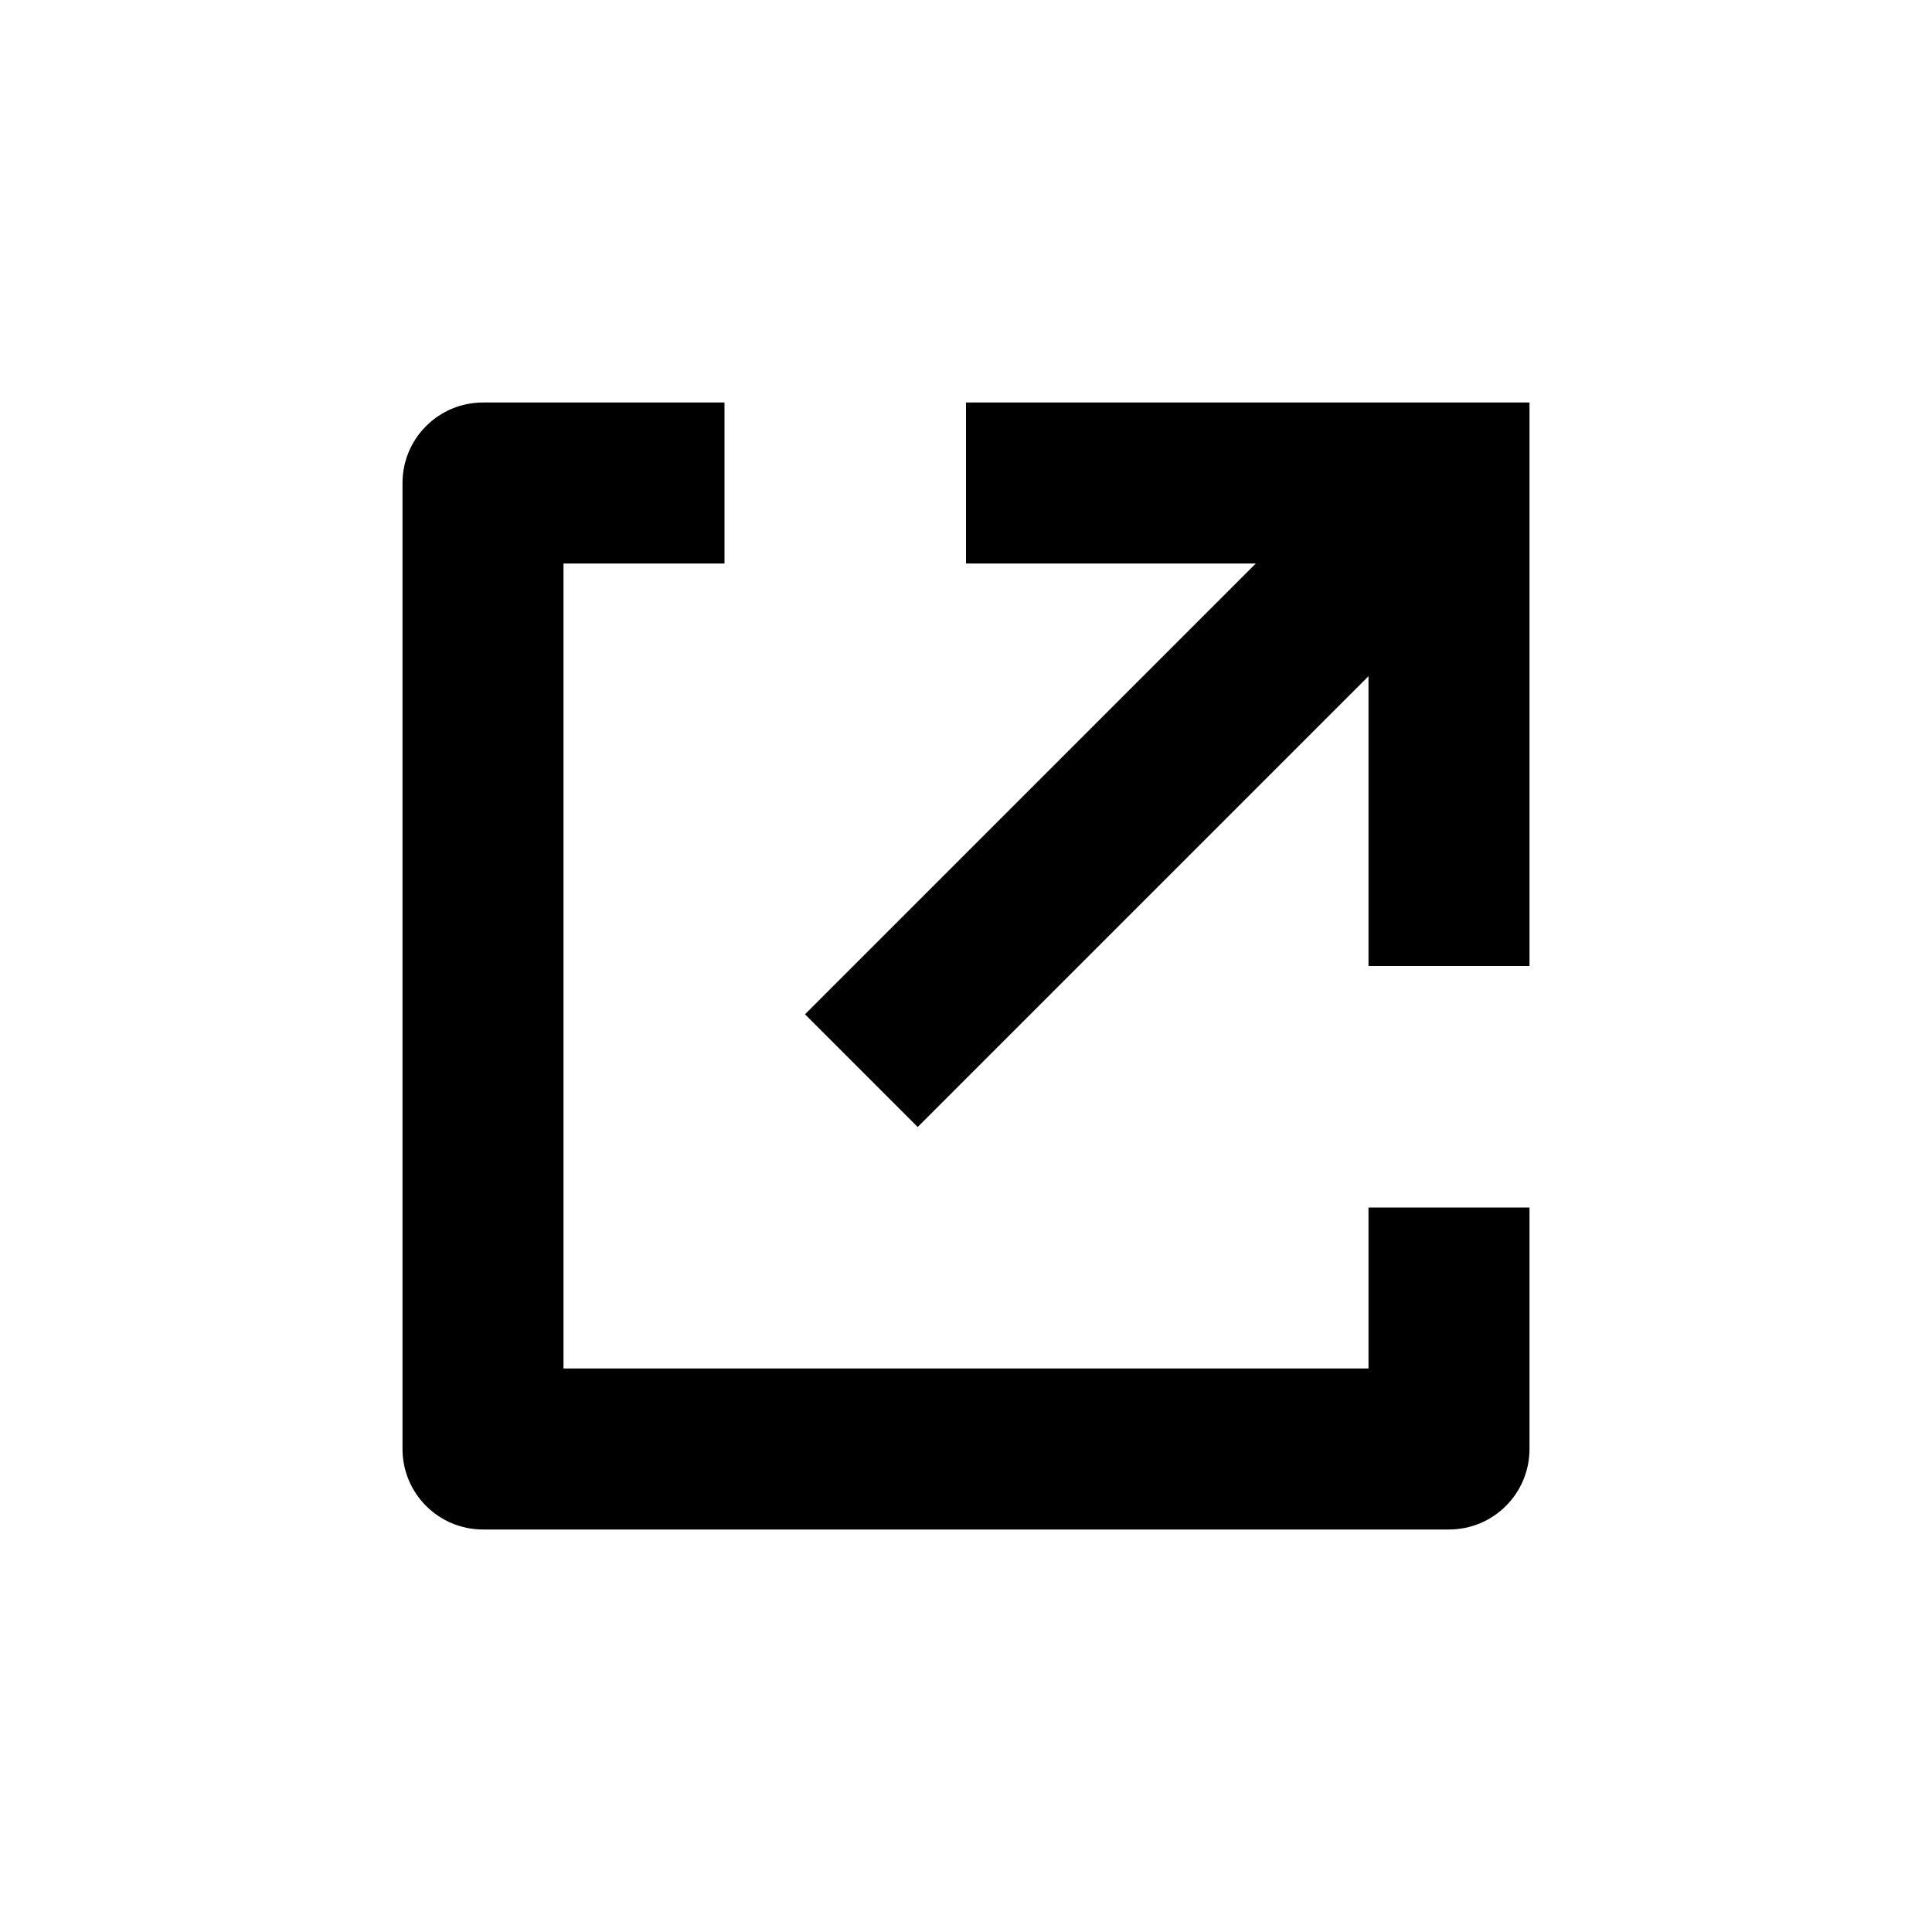 <svg width="24" height="24" viewBox="0 0 24 24" fill="inherit" xmlns="http://www.w3.org/2000/svg">
<path d="M9 5V7H7V17H17V15H19V18C19 18.265 18.895 18.52 18.707 18.707C18.52 18.895 18.265 19 18 19H6C5.735 19 5.48 18.895 5.293 18.707C5.105 18.52 5 18.265 5 18V6C5 5.735 5.105 5.48 5.293 5.293C5.48 5.105 5.735 5 6 5H9ZM19 5V12H17V8.4L11.4 14L10 12.6L15.6 7H12V5H19Z" fill="inherit"/>
</svg>
